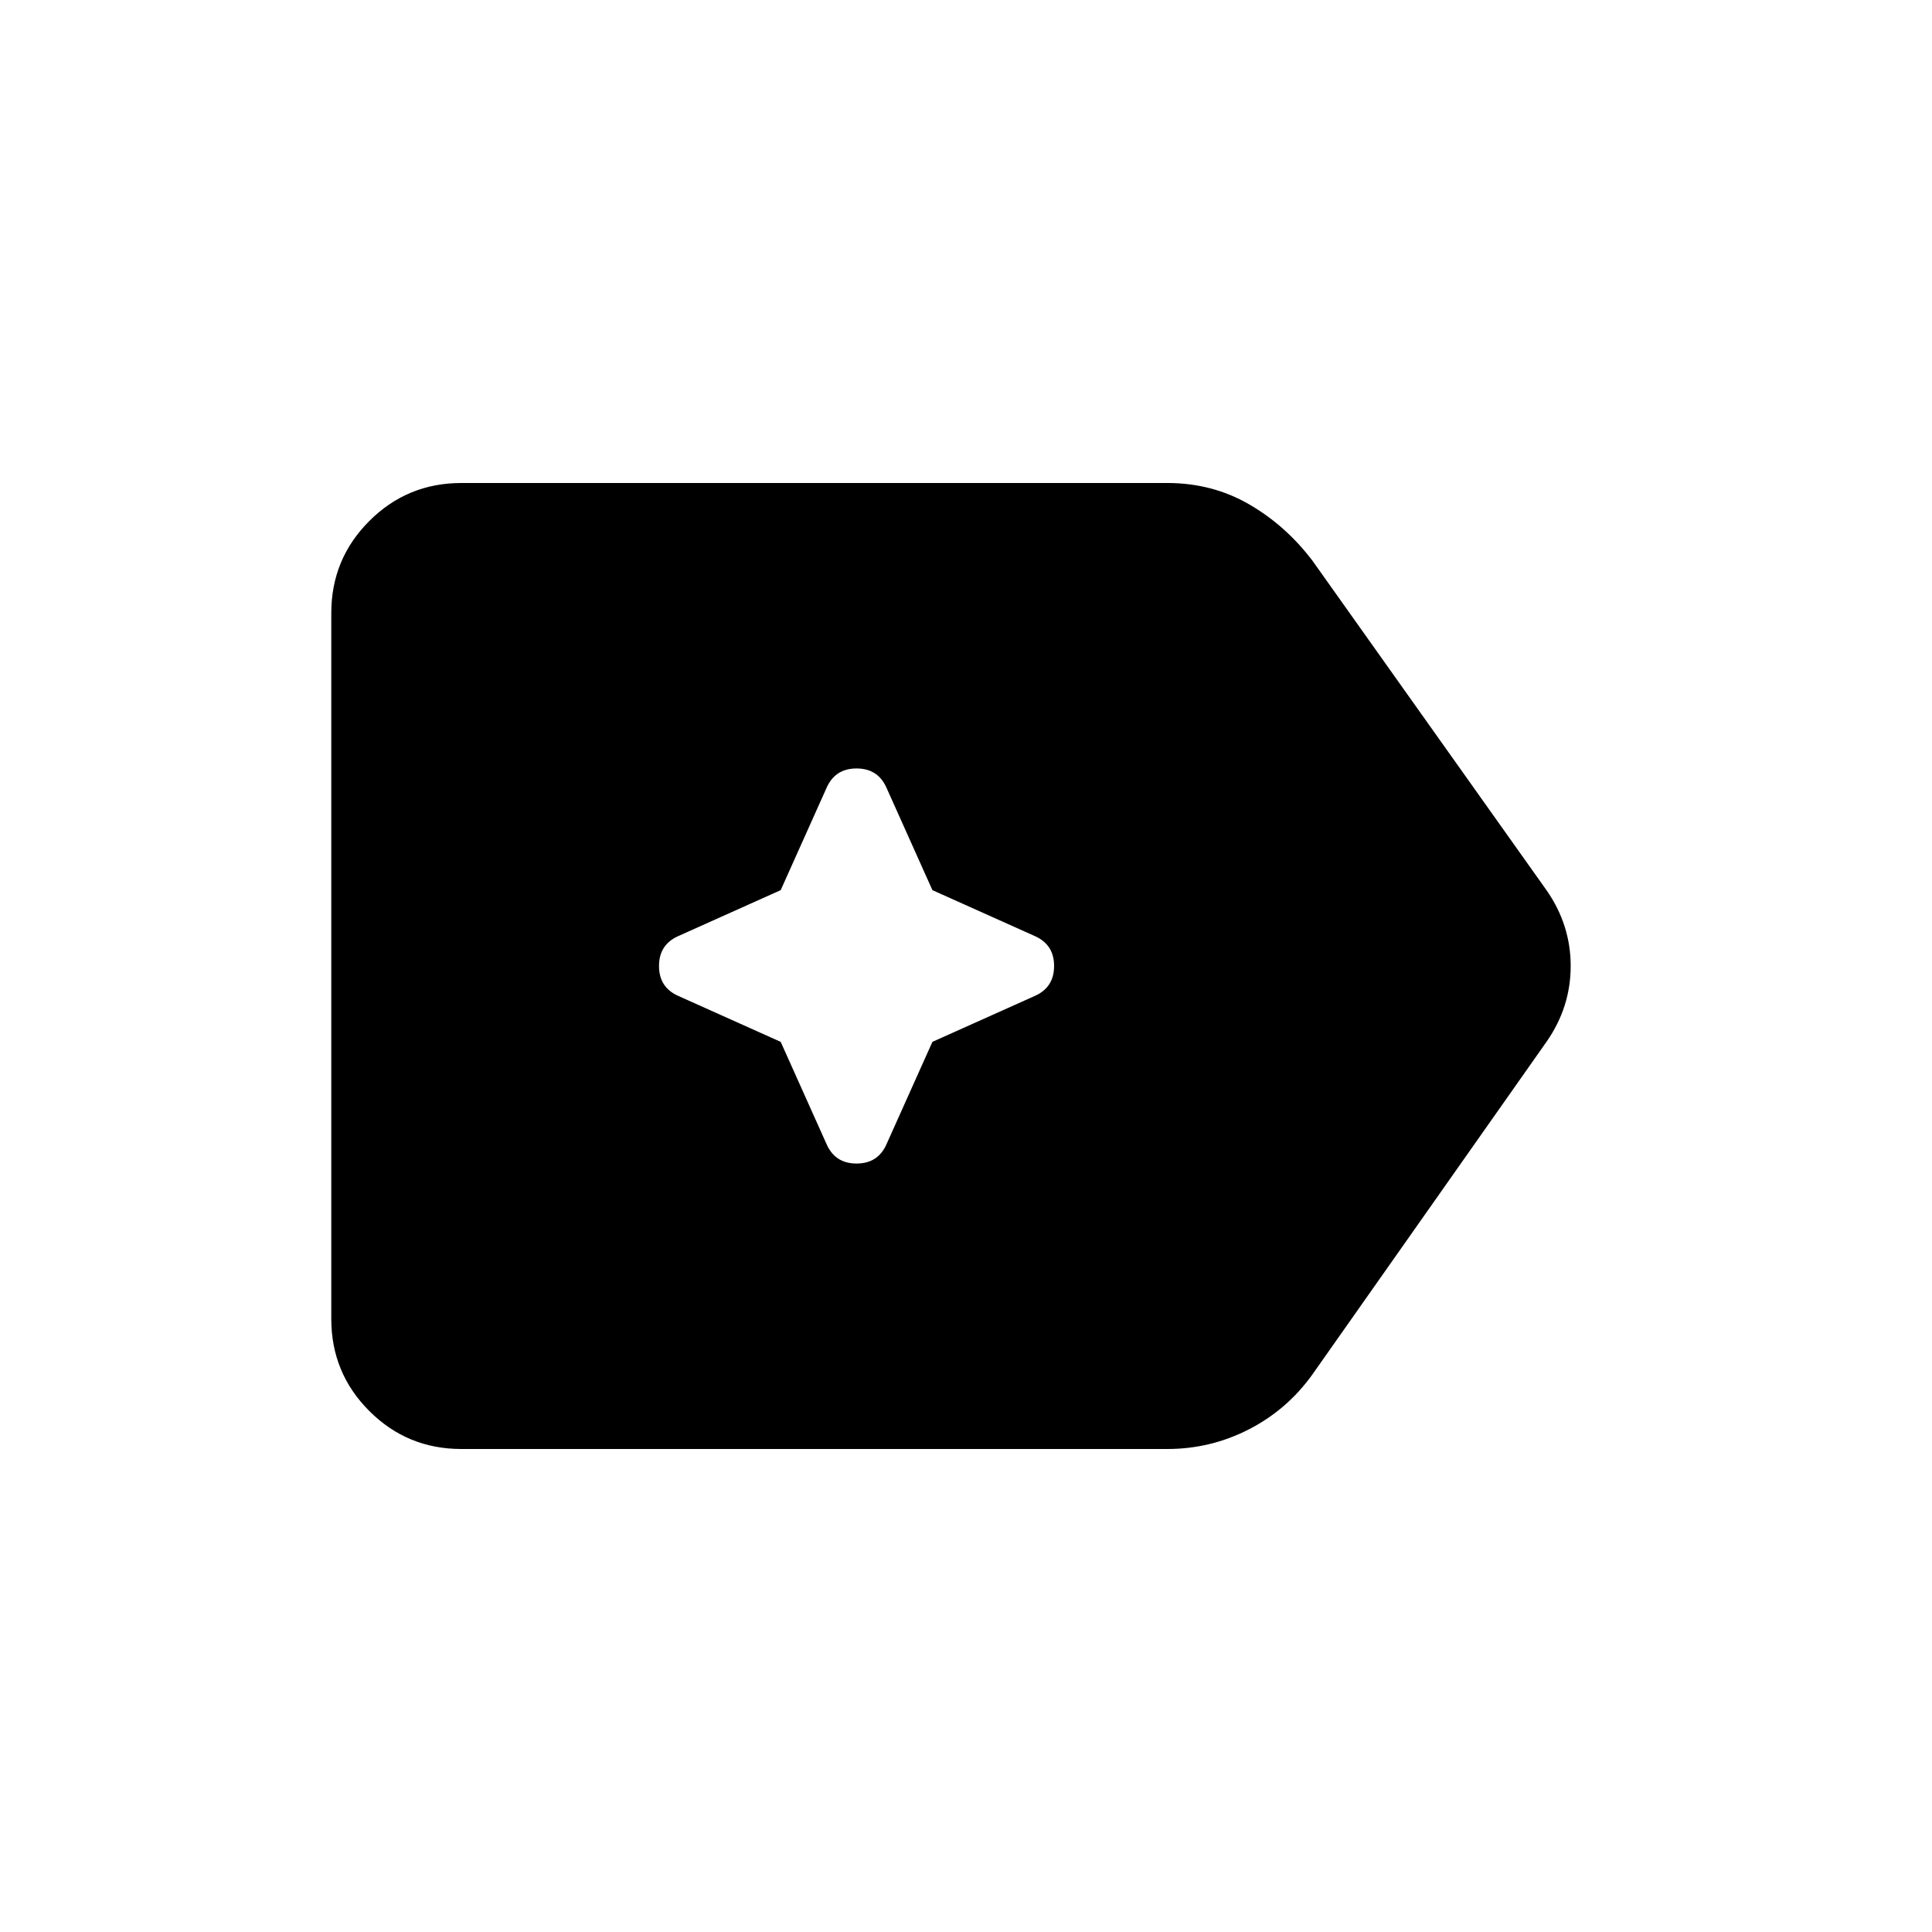 <svg xmlns="http://www.w3.org/2000/svg" height="24" viewBox="0 96 960 960" width="24"><path d="M229.231 816q-26.847 0-45.731-18.884-18.885-18.885-18.885-45.731v-350.77q0-26.846 18.885-45.731Q202.384 336 229.231 336H580q22.308 0 40.577 10.538 18.269 10.539 31.577 28.077l116.385 163.846q11.923 17.154 11.923 37.539t-11.923 37.539L652.154 778.923q-12.539 17.539-31.577 27.308Q601.539 816 580 816H229.231Zm158.692-202.308 22.769 50.77q4.231 9.692 14.923 9.692 10.693 0 14.923-9.692l22.77-50.77 50.769-22.769q9.692-4.231 9.692-14.923t-9.692-14.923l-50.769-22.769-22.77-50.77q-4.23-9.692-14.923-9.692-10.692 0-14.923 9.692l-22.769 50.77-50.769 22.769q-9.693 4.231-9.693 14.923t9.693 14.923l50.769 22.769Z"/></svg>